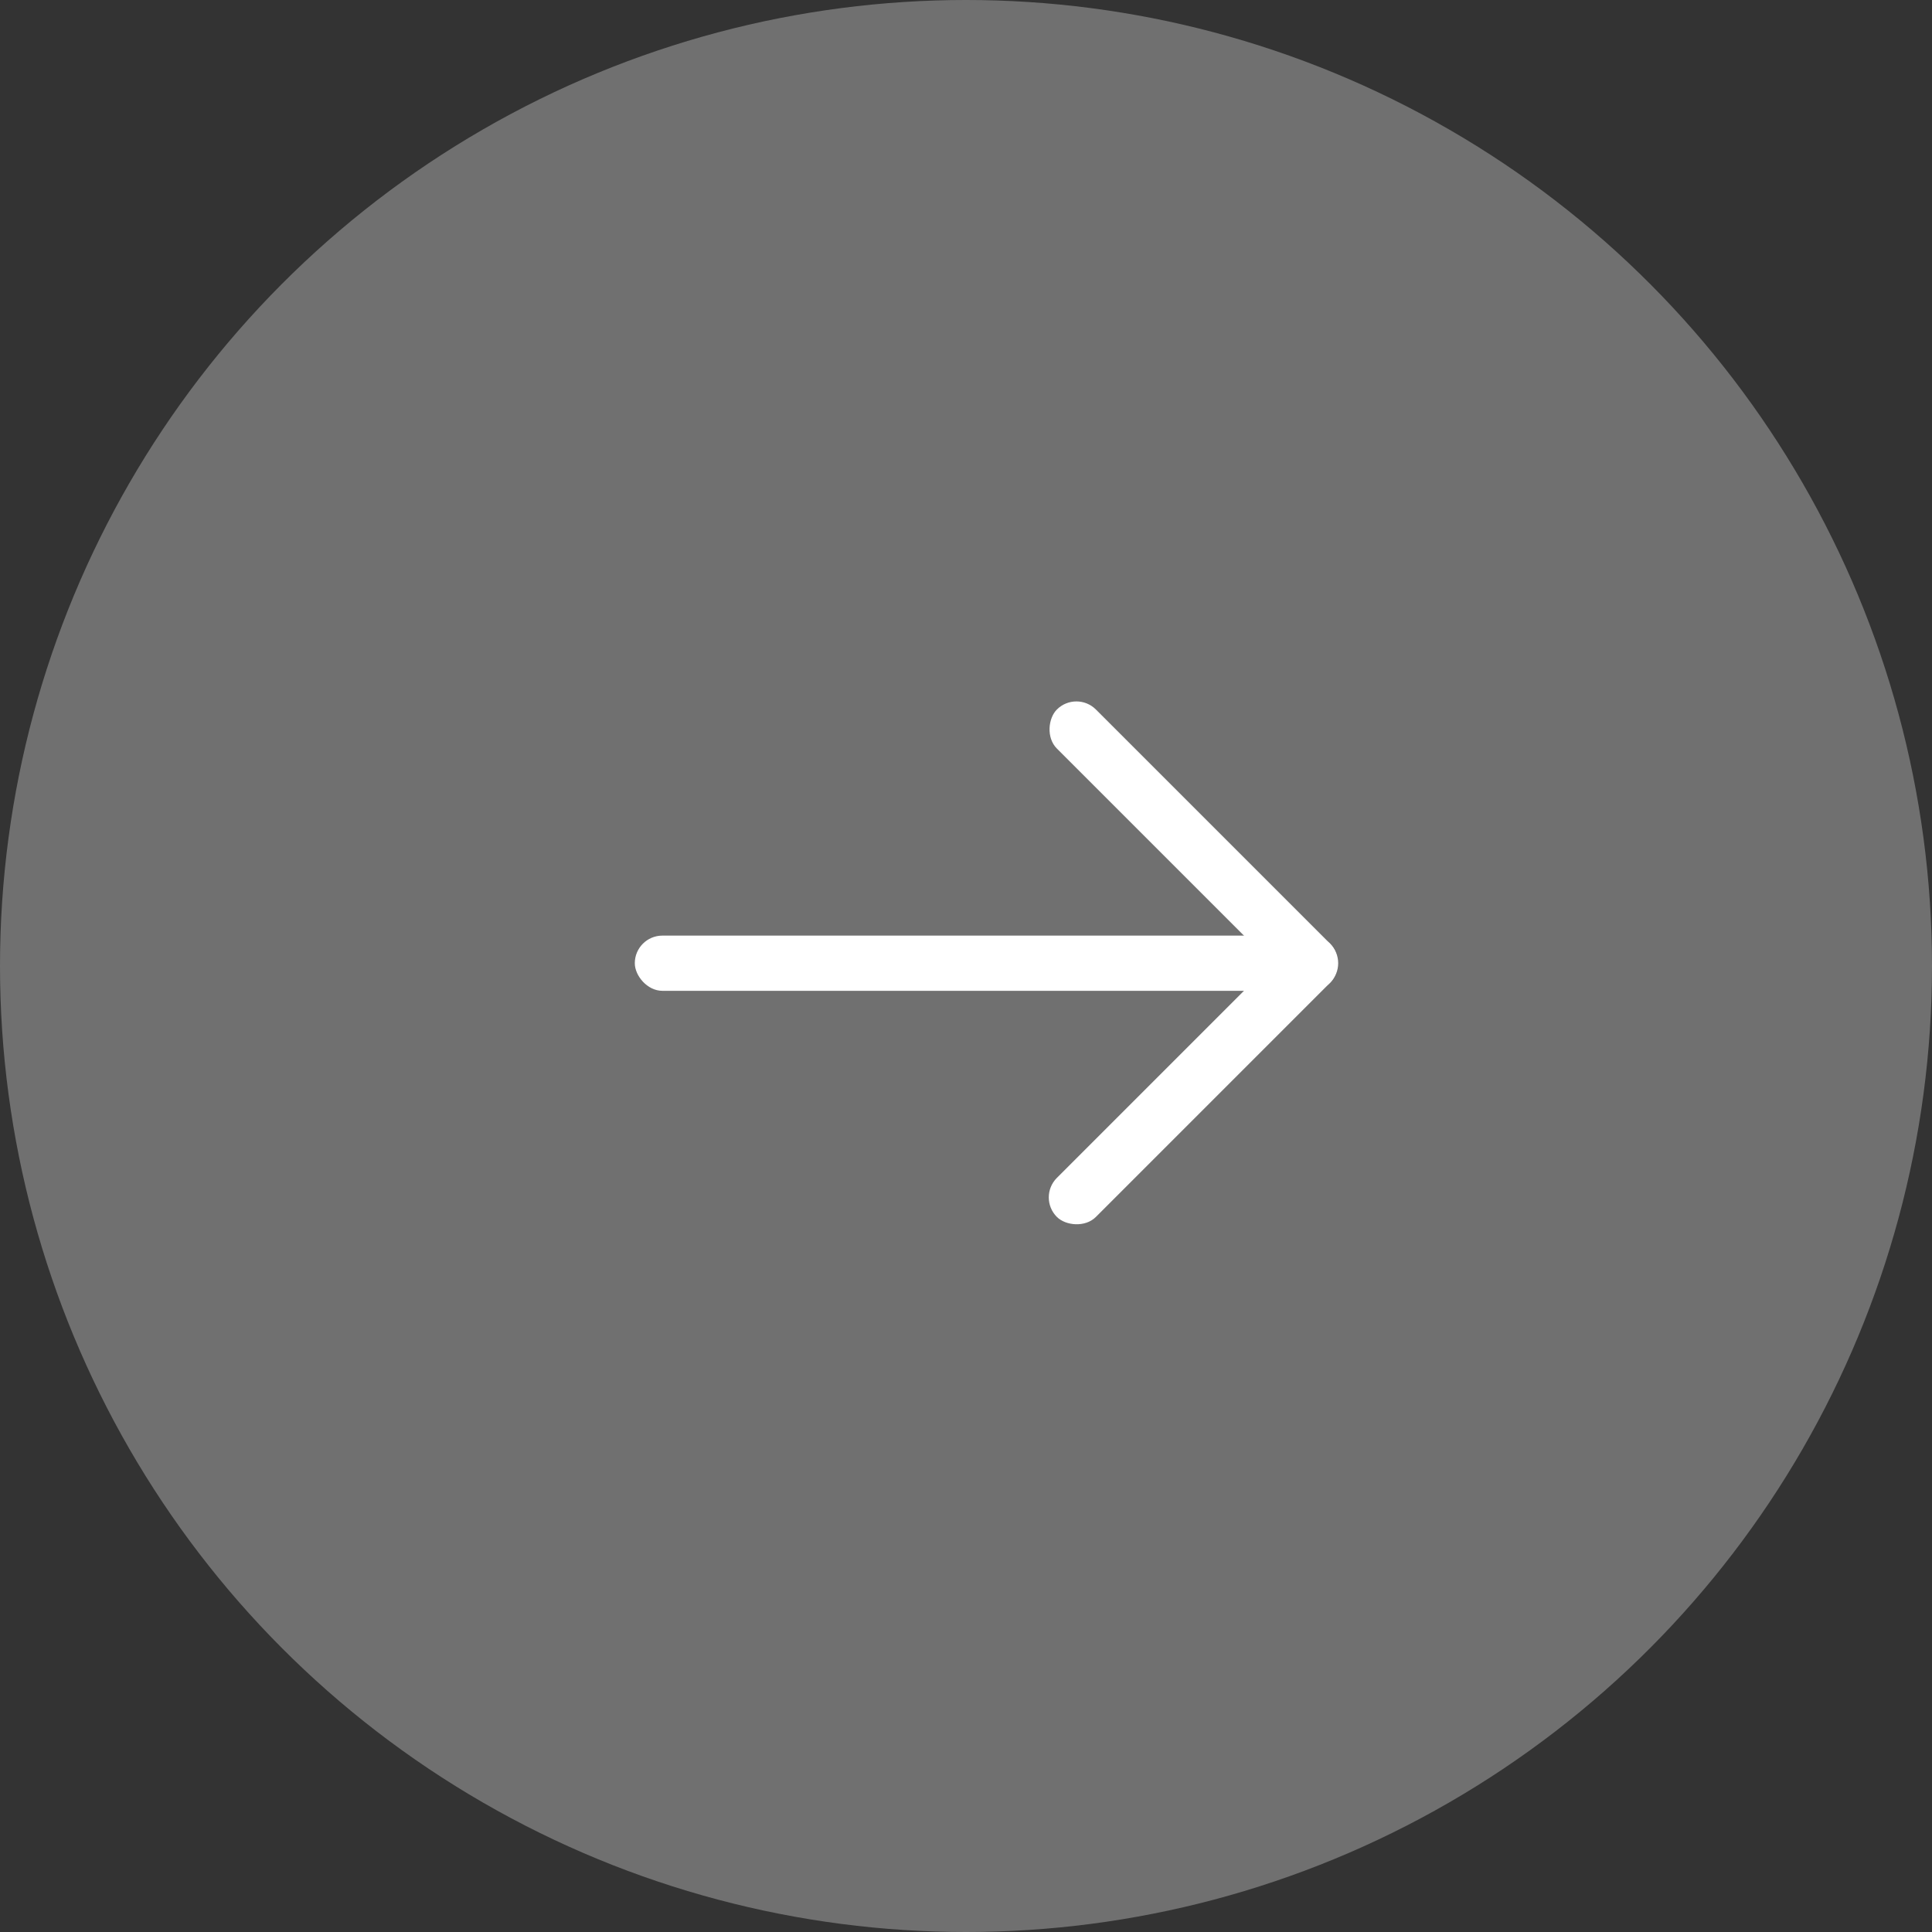 <svg width="70" height="70" viewBox="0 0 70 70" fill="none" xmlns="http://www.w3.org/2000/svg">
<rect x="0" y="0" width="70" height="70" fill="#333333" stroke="none"/>
<circle cx="35" cy="35" r="35" fill="white" fill-opacity="0.3"/>
<rect x="48.899" y="34.899" width="14" height="2" rx="1" transform="rotate(135 48.899 34.899)" fill="white"/>
<rect x="39" y="25" width="14" height="2" rx="1" transform="rotate(45 39 25)" fill="white"/>
<rect x="23" y="33.899" width="25" height="2" rx="1" fill="white"/>
</svg>
